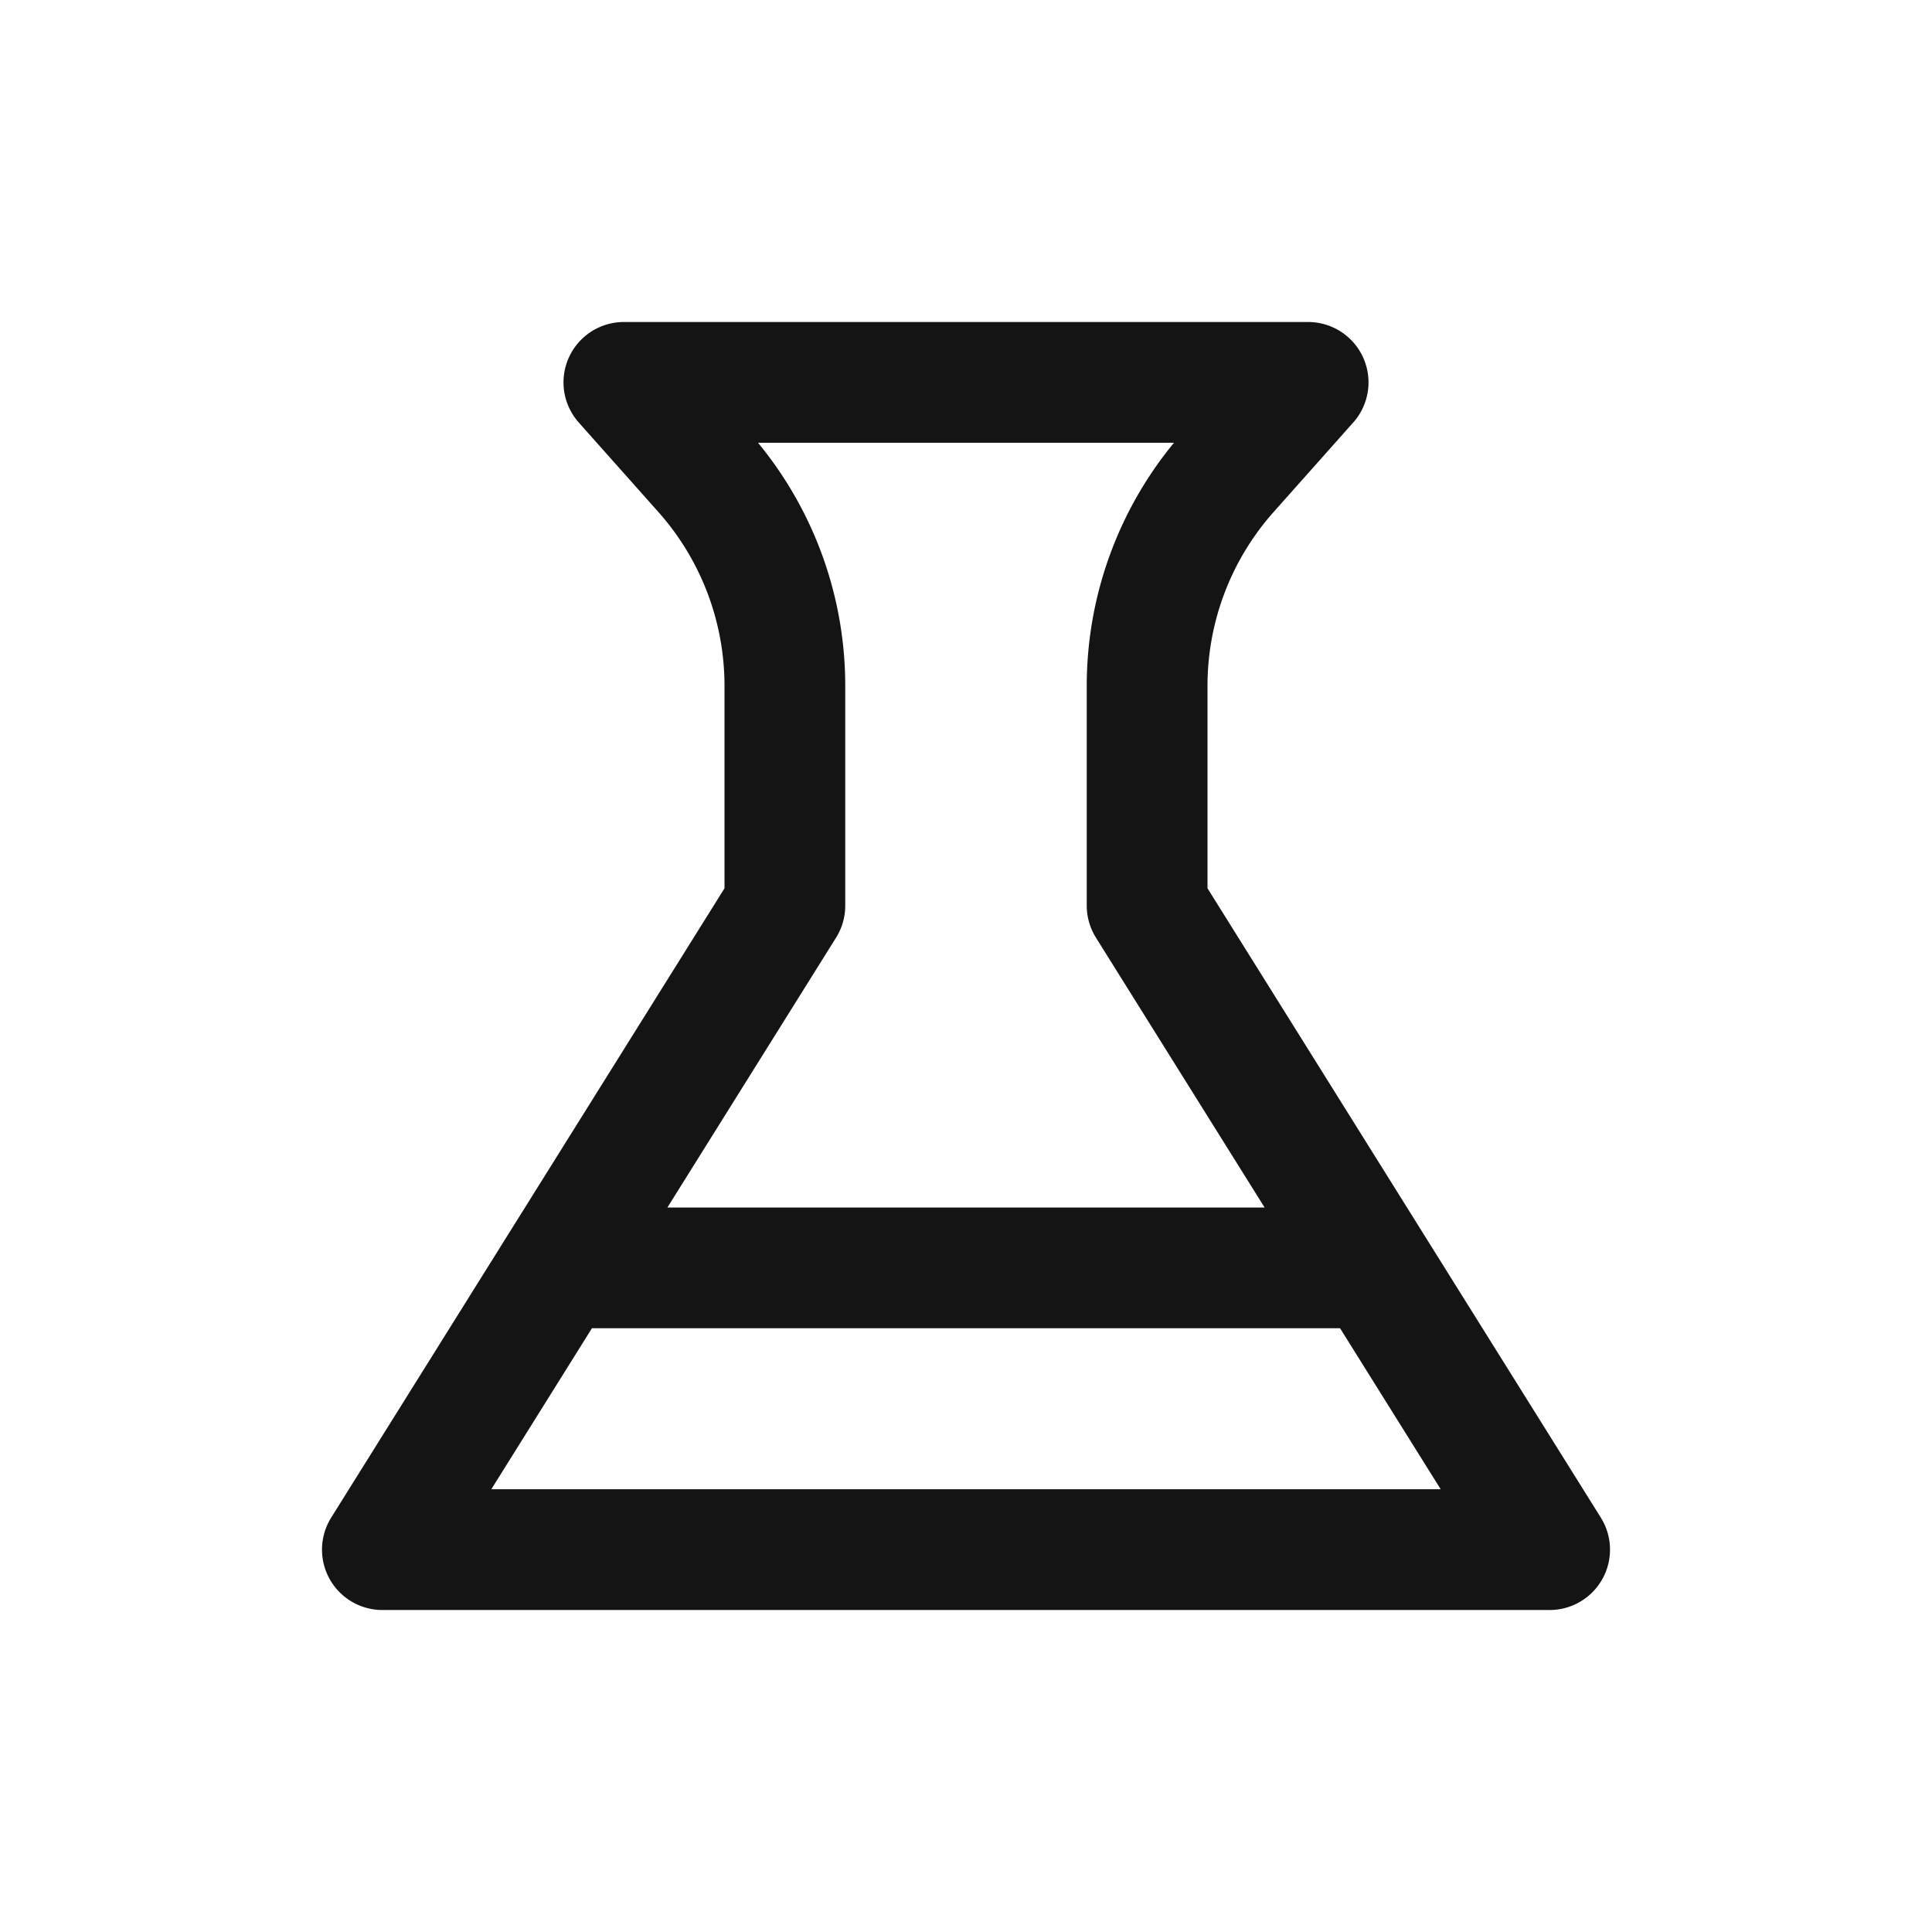 <svg xmlns="http://www.w3.org/2000/svg" fill="none" viewBox="0 0 24 24" class="acv-icon"><path stroke="#141414" stroke-linecap="round" stroke-linejoin="round" stroke-width="1.5" d="M16.25 4.75h-8.5l.99 1.113a4 4 0 0 1 1.01 2.658v2.729l-5 8h14.5l-5-8V8.52a4 4 0 0 1 1.01-2.657l.99-1.113ZM7 15.75h10"/></svg>